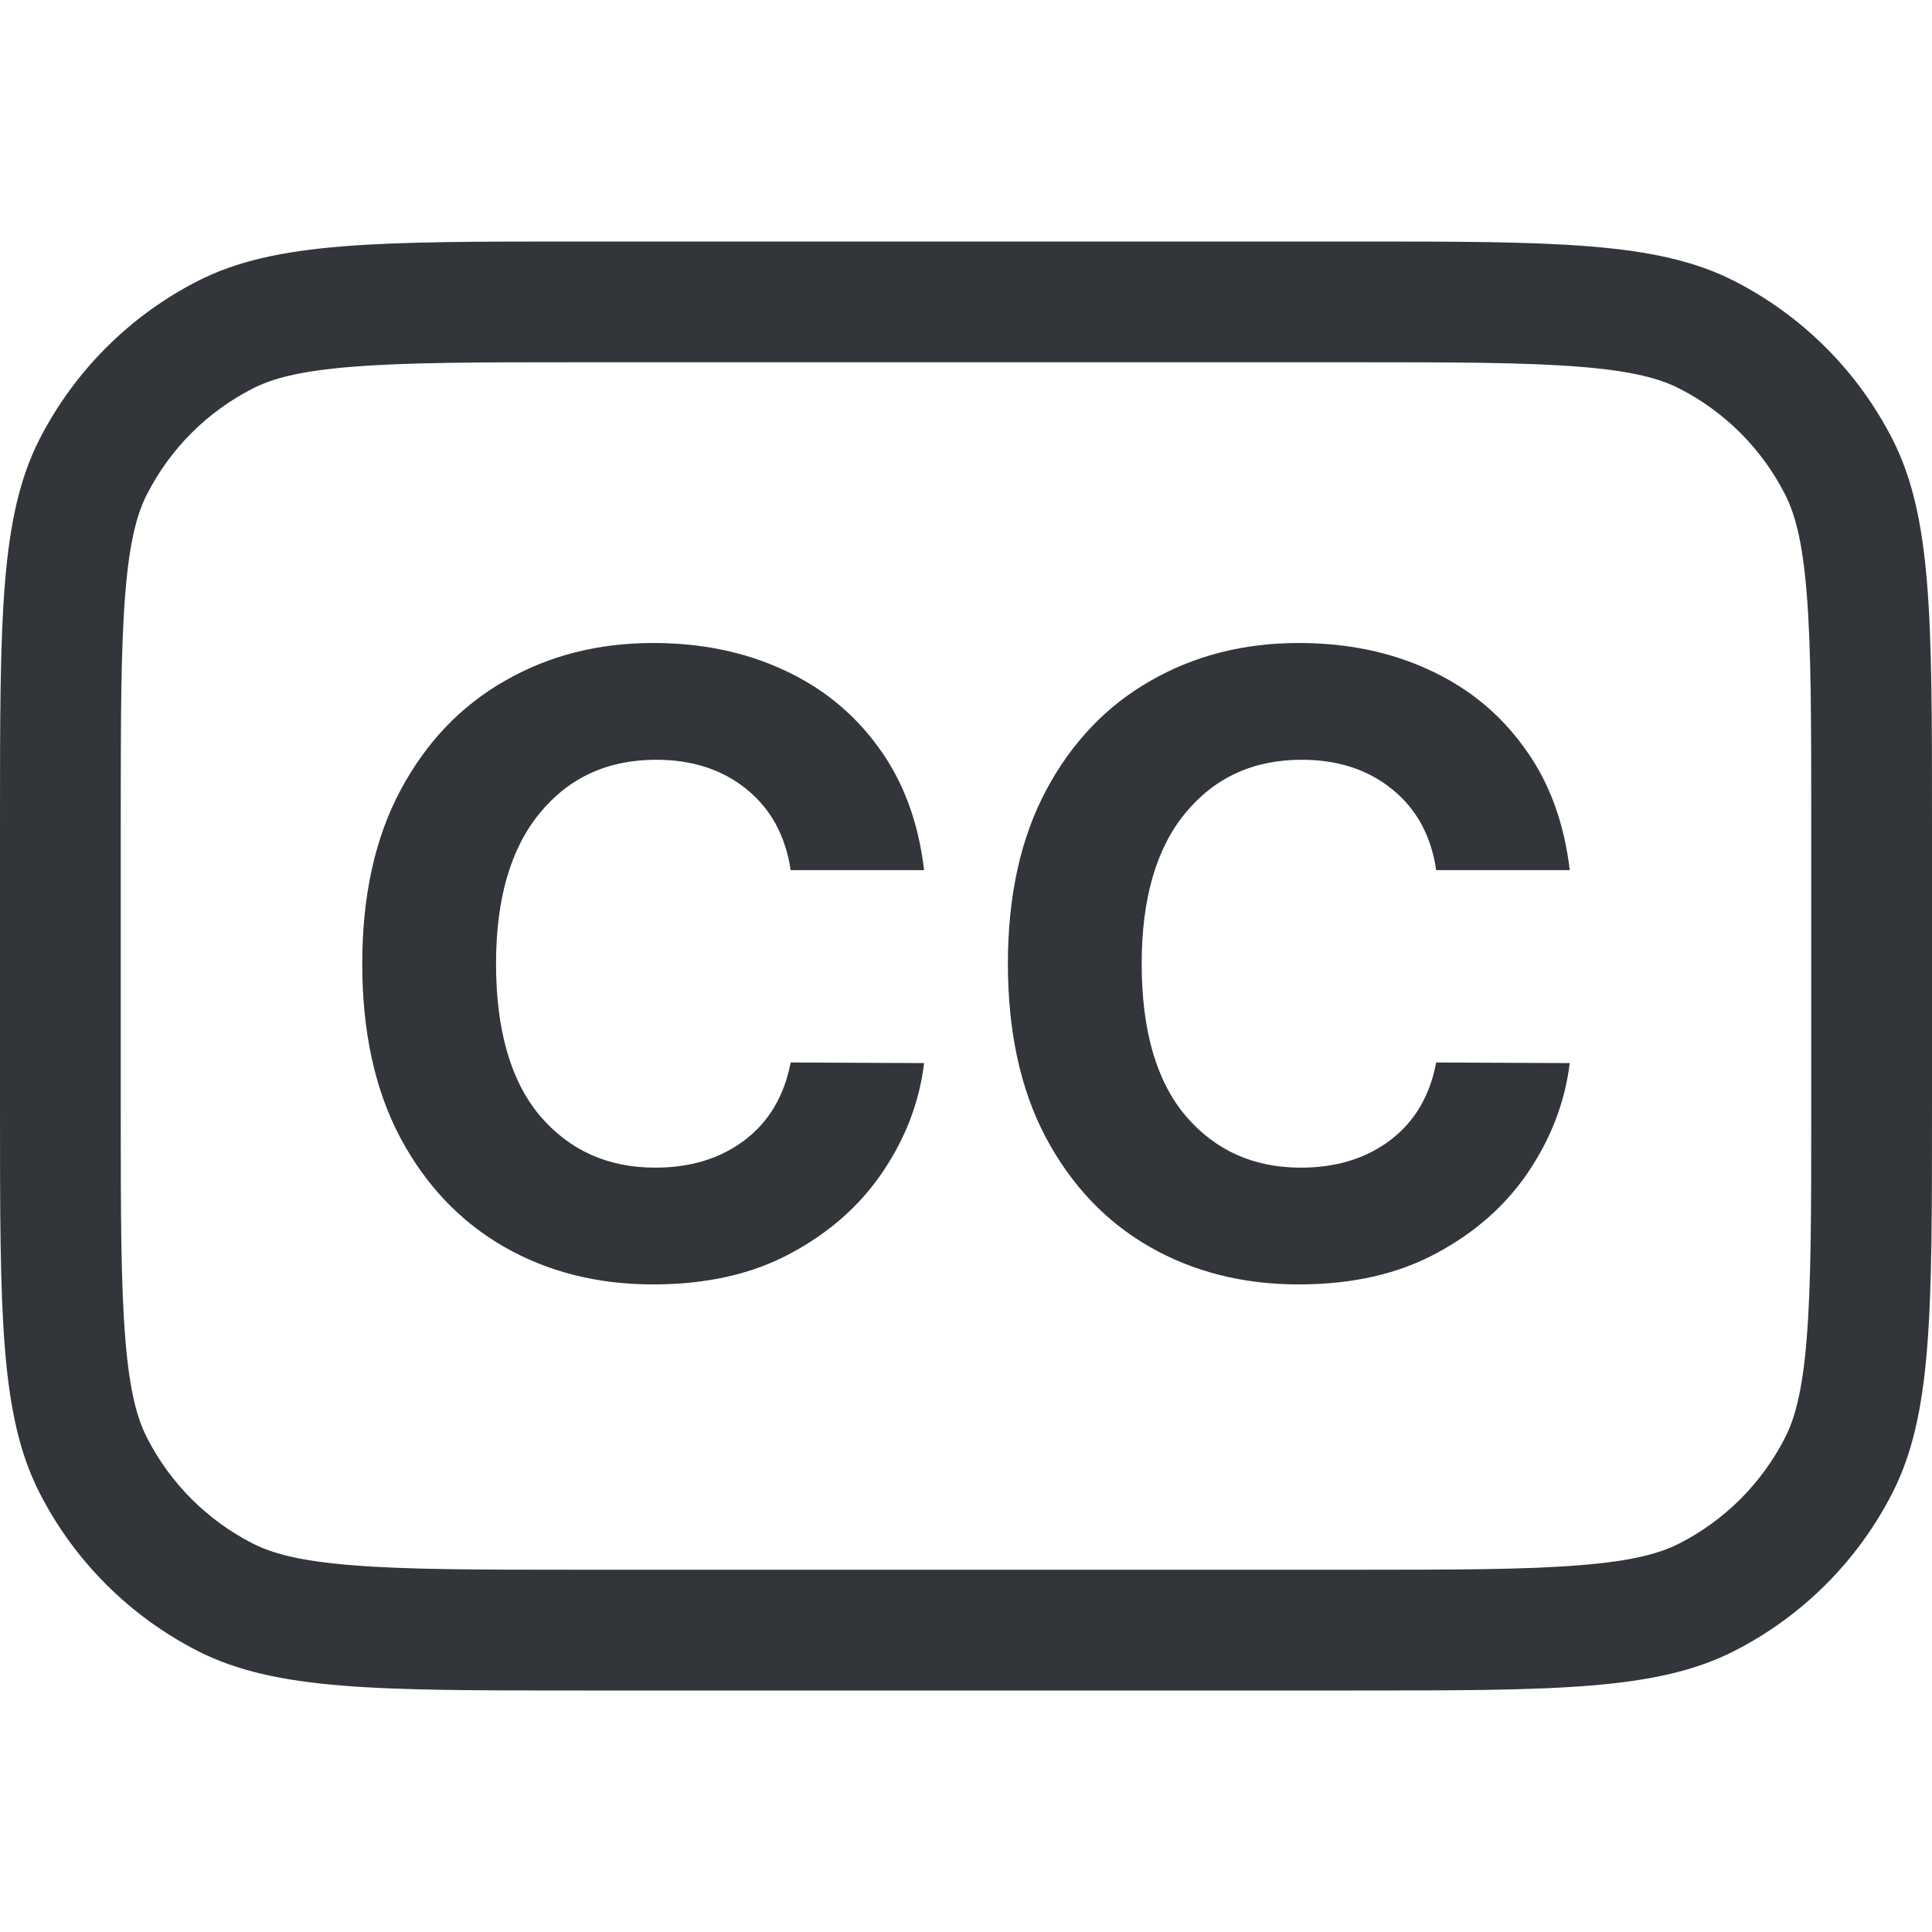 <svg width="16" height="16" viewBox="0 0 16 16" fill="none" xmlns="http://www.w3.org/2000/svg">
<path d="M7.653 7.206H6.548C6.505 6.922 6.384 6.699 6.184 6.537C5.984 6.374 5.734 6.292 5.434 6.292C5.033 6.292 4.712 6.439 4.47 6.734C4.229 7.027 4.108 7.443 4.108 7.981C4.108 8.533 4.23 8.953 4.472 9.241C4.716 9.527 5.034 9.67 5.426 9.67C5.718 9.67 5.964 9.595 6.166 9.443C6.368 9.29 6.495 9.075 6.548 8.799L7.653 8.804C7.615 9.121 7.502 9.419 7.315 9.698C7.128 9.978 6.874 10.204 6.553 10.377C6.233 10.551 5.851 10.637 5.409 10.637C4.948 10.637 4.535 10.533 4.172 10.324C3.81 10.116 3.523 9.813 3.313 9.418C3.104 9.022 3 8.543 3 7.981C3 7.417 3.106 6.938 3.318 6.542C3.53 6.146 3.818 5.845 4.182 5.638C4.545 5.429 4.954 5.325 5.409 5.325C5.808 5.325 6.167 5.399 6.487 5.547C6.808 5.694 7.071 5.907 7.275 6.189C7.48 6.468 7.606 6.807 7.653 7.206Z" fill="#323539"/>
<path d="M13 7.206H11.894C11.852 6.922 11.731 6.699 11.53 6.537C11.33 6.374 11.08 6.292 10.781 6.292C10.38 6.292 10.059 6.439 9.816 6.734C9.575 7.027 9.455 7.443 9.455 7.981C9.455 8.533 9.576 8.953 9.819 9.241C10.063 9.527 10.381 9.67 10.773 9.67C11.064 9.67 11.311 9.595 11.513 9.443C11.715 9.29 11.842 9.075 11.894 8.799L13 8.804C12.961 9.121 12.848 9.419 12.662 9.698C12.475 9.978 12.221 10.204 11.899 10.377C11.579 10.551 11.198 10.637 10.755 10.637C10.294 10.637 9.882 10.533 9.518 10.324C9.156 10.116 8.87 9.813 8.66 9.418C8.451 9.022 8.347 8.543 8.347 7.981C8.347 7.417 8.453 6.938 8.665 6.542C8.877 6.146 9.165 5.845 9.528 5.638C9.892 5.429 10.301 5.325 10.755 5.325C11.154 5.325 11.514 5.399 11.834 5.547C12.155 5.694 12.418 5.907 12.621 6.189C12.827 6.468 12.953 6.807 13 7.206Z" fill="#323539"/>
<path fill-rule="evenodd" clip-rule="evenodd" d="M11.2 3H4.8C3.943 3 3.361 3.001 2.911 3.038C2.473 3.073 2.248 3.138 2.092 3.218C1.716 3.41 1.41 3.716 1.218 4.092C1.138 4.248 1.073 4.473 1.038 4.911C1.001 5.361 1 5.943 1 6.8V9.2C1 10.057 1.001 10.639 1.038 11.089C1.073 11.527 1.138 11.752 1.218 11.908C1.41 12.284 1.716 12.59 2.092 12.782C2.248 12.862 2.473 12.927 2.911 12.962C3.361 12.999 3.943 13 4.8 13H11.2C12.057 13 12.639 12.999 13.089 12.962C13.527 12.927 13.752 12.862 13.908 12.782C14.284 12.59 14.59 12.284 14.782 11.908C14.862 11.752 14.927 11.527 14.962 11.089C14.999 10.639 15 10.057 15 9.2V6.8C15 5.943 14.999 5.361 14.962 4.911C14.927 4.473 14.862 4.248 14.782 4.092C14.59 3.716 14.284 3.41 13.908 3.218C13.752 3.138 13.527 3.073 13.089 3.038C12.639 3.001 12.057 3 11.2 3ZM0.327 3.638C0 4.28 0 5.12 0 6.8V9.2C0 10.88 0 11.72 0.327 12.362C0.615 12.927 1.074 13.385 1.638 13.673C2.28 14 3.12 14 4.8 14H11.2C12.88 14 13.72 14 14.362 13.673C14.927 13.385 15.385 12.927 15.673 12.362C16 11.72 16 10.88 16 9.2V6.8C16 5.12 16 4.28 15.673 3.638C15.385 3.074 14.927 2.615 14.362 2.327C13.72 2 12.88 2 11.2 2H4.8C3.12 2 2.28 2 1.638 2.327C1.074 2.615 0.615 3.074 0.327 3.638Z" fill="#323539"/>
<zoom style="dark" value="|:white|:white|:white"/>
</svg>
